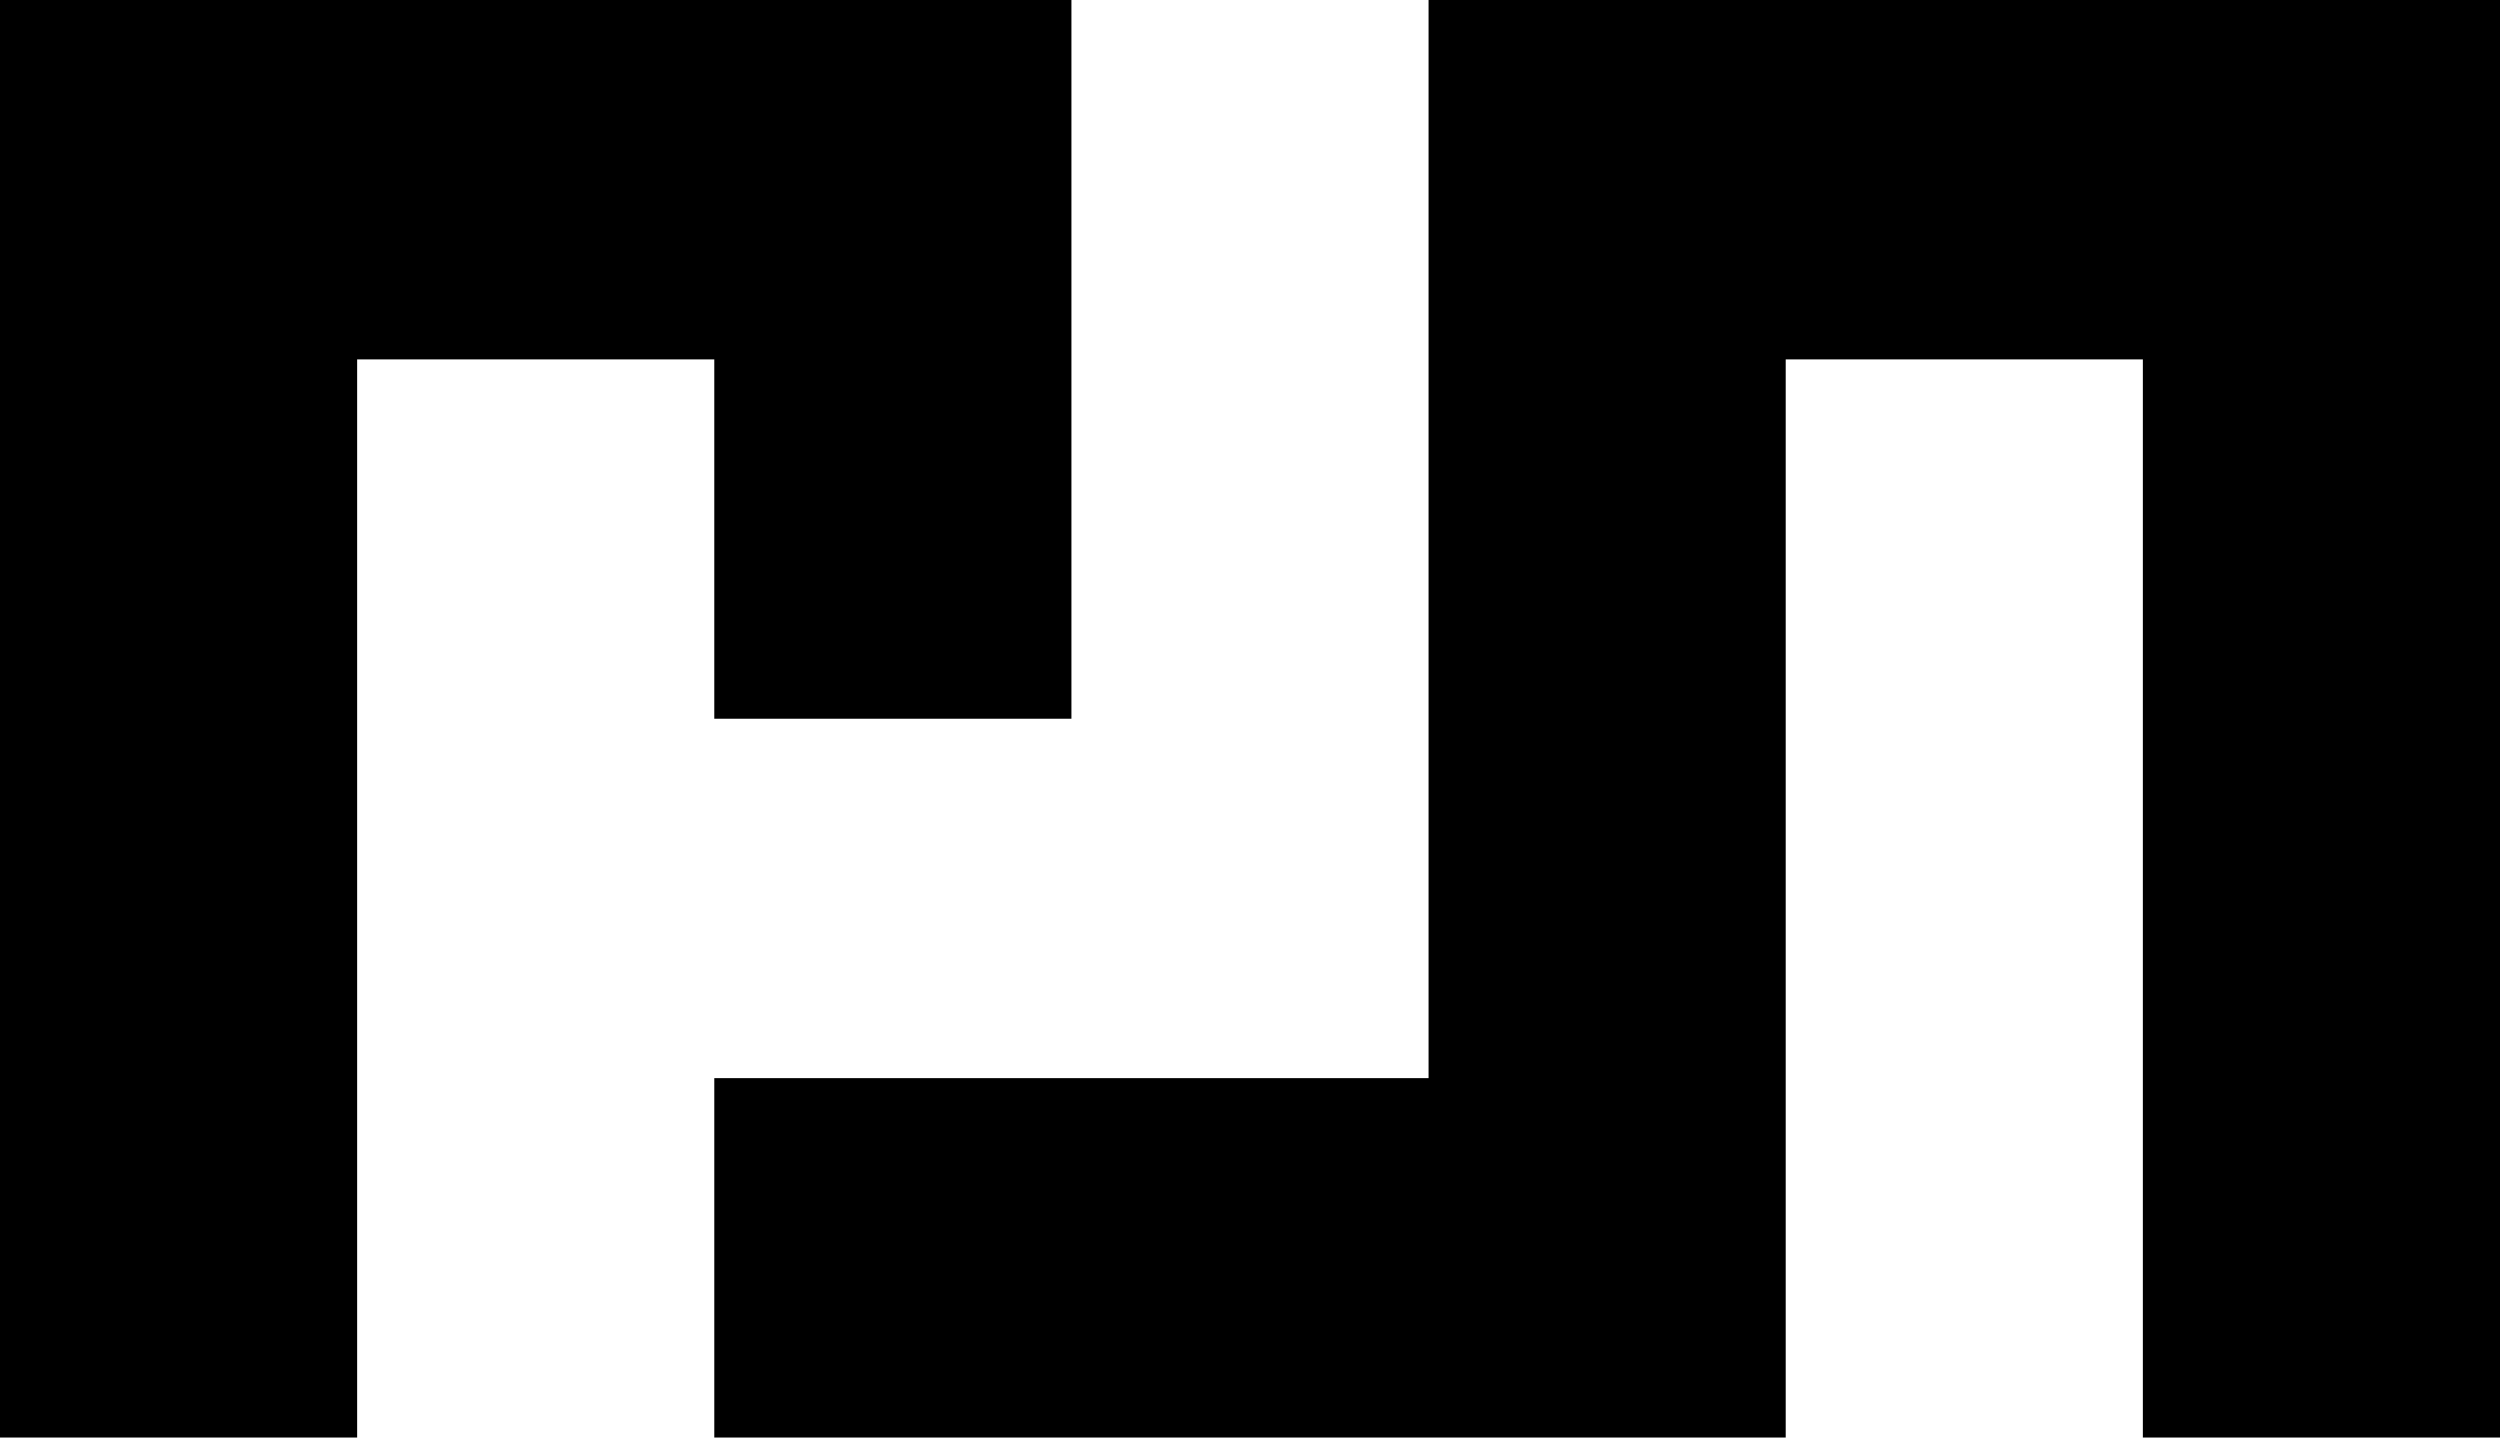 <svg viewBox="0 0 400 230" 
  xmlns="http://www.w3.org/2000/svg">
  <path d="M114.286 172.5H228.57V0H400v230h-57.143V57.5h-57.143V230H114.286v-57.5zm0-115H57.143V230H0V0h171.429v115h-57.143V57.5z" fill-rule="nonzero"/>
</svg>